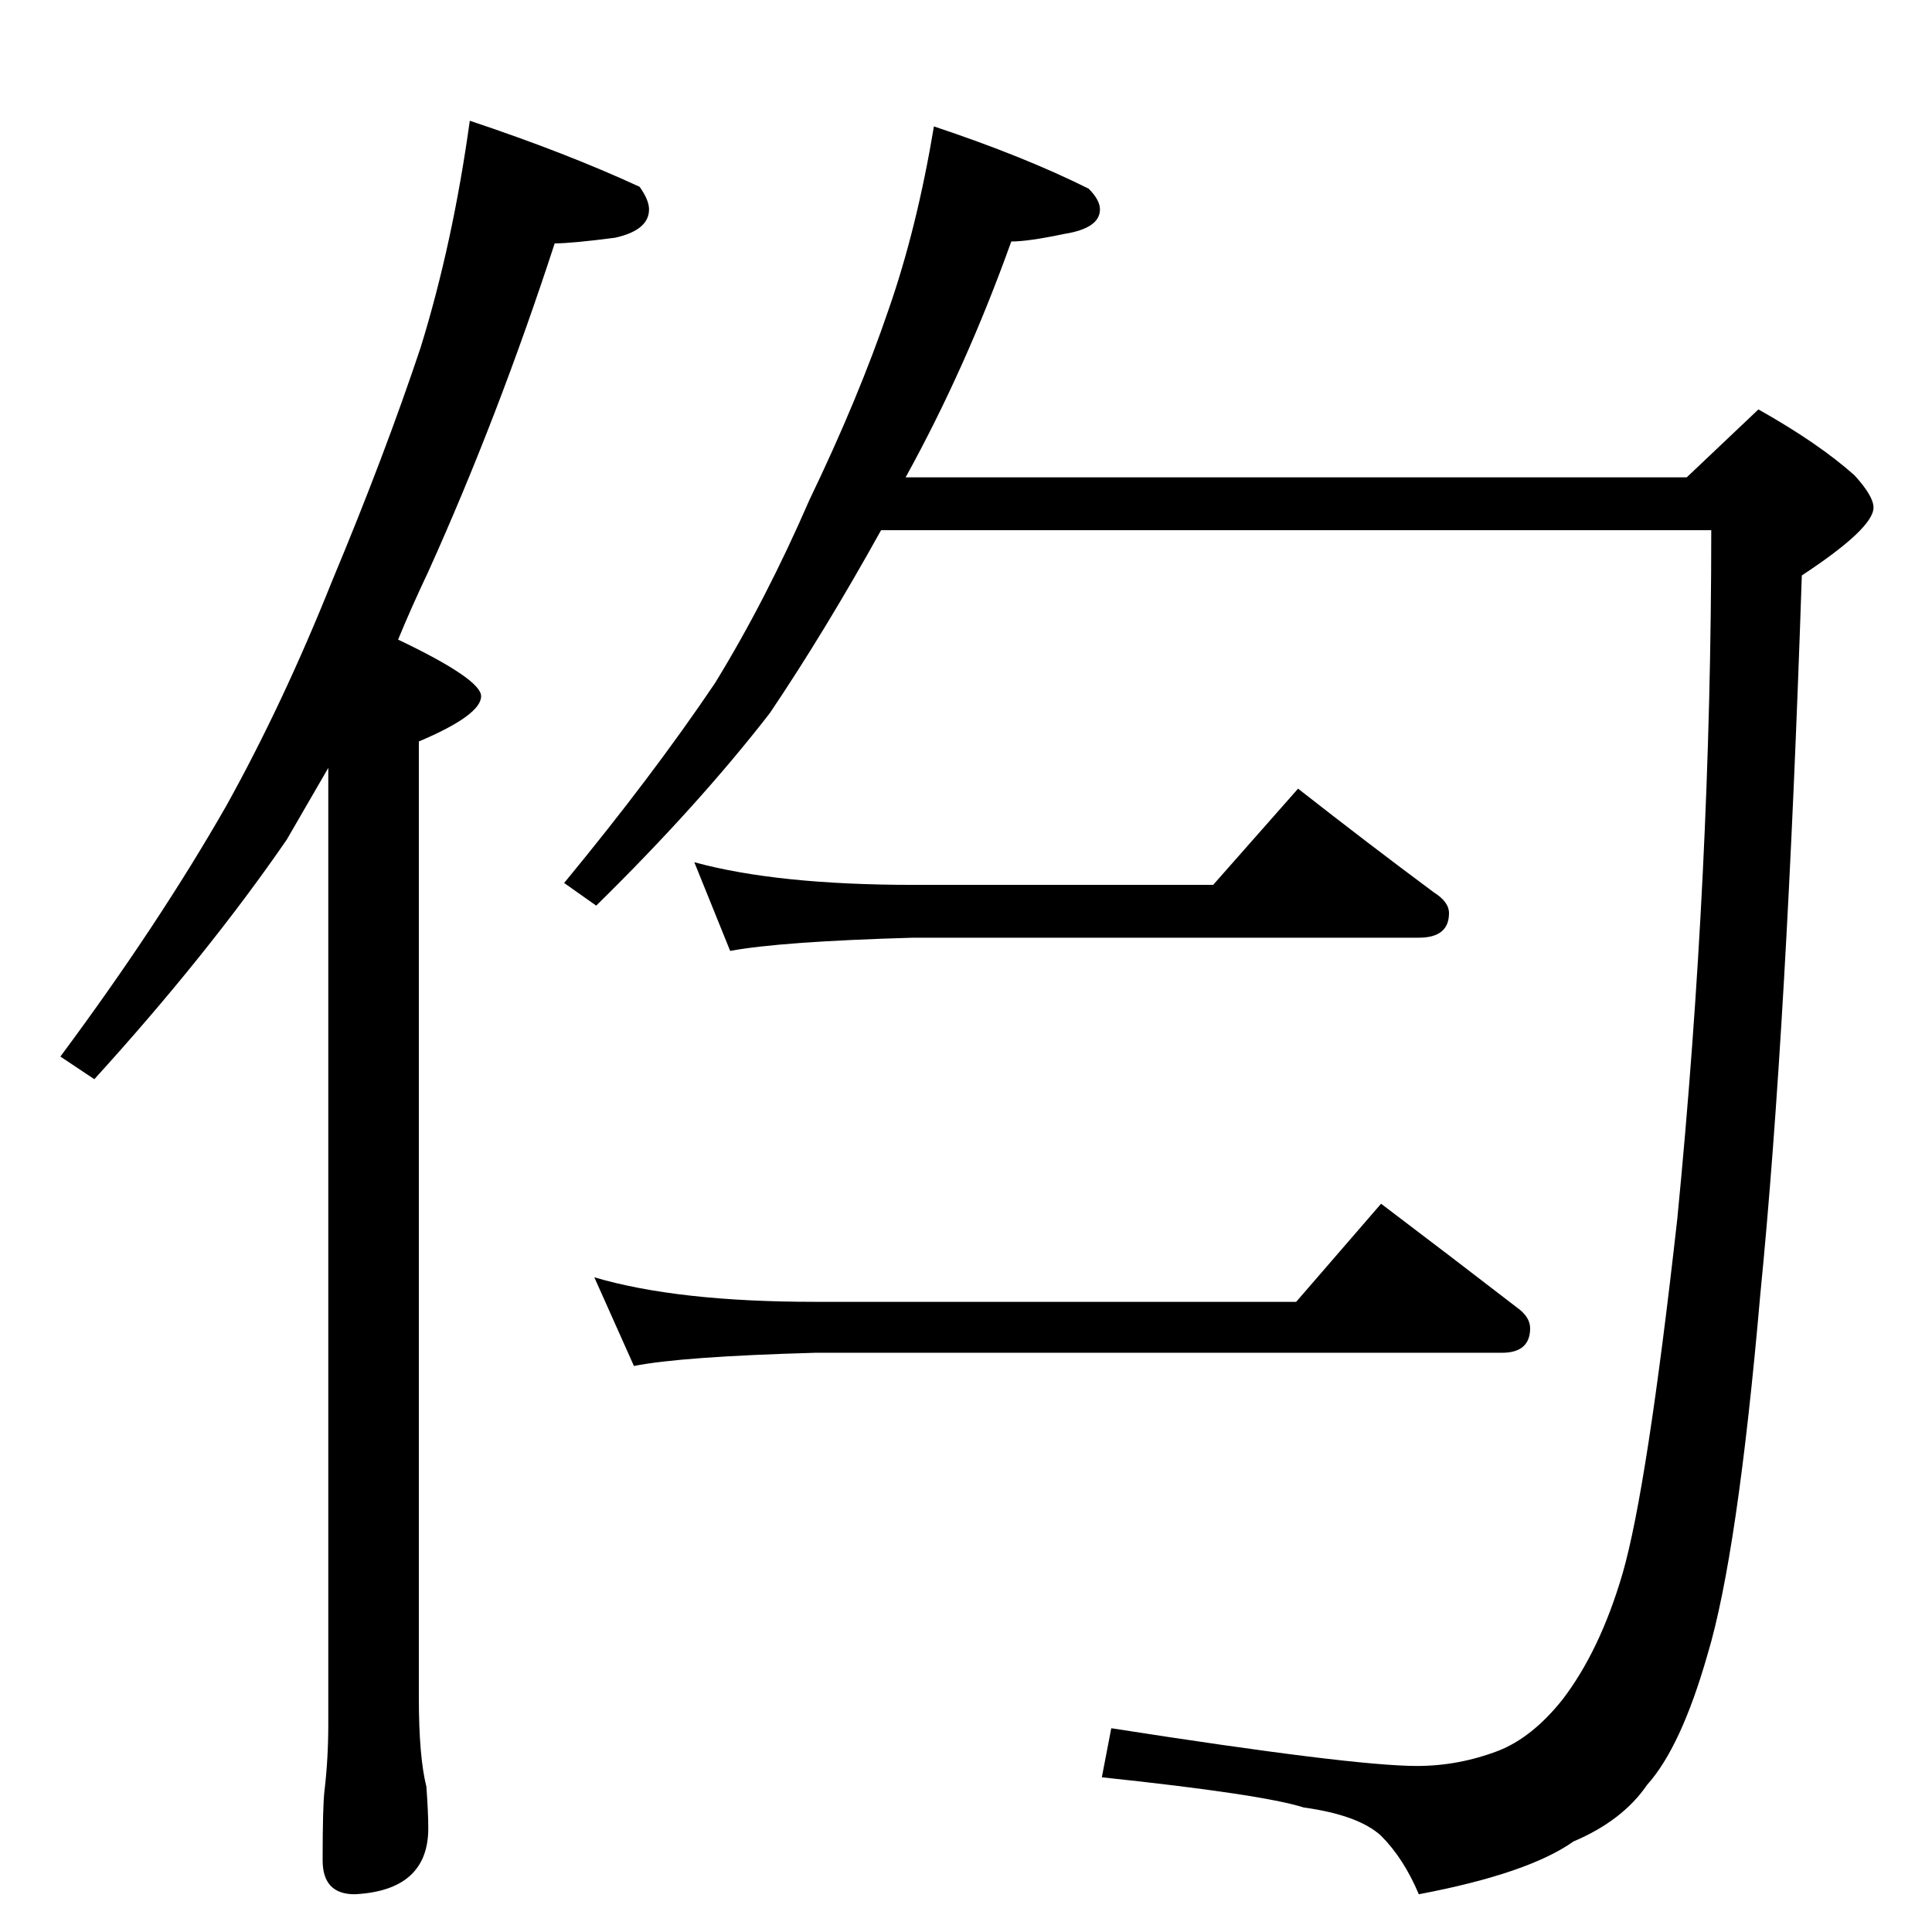 <?xml version="1.0" standalone="no"?>
<!DOCTYPE svg PUBLIC "-//W3C//DTD SVG 1.1//EN" "http://www.w3.org/Graphics/SVG/1.1/DTD/svg11.dtd" >
<svg xmlns="http://www.w3.org/2000/svg" xmlns:xlink="http://www.w3.org/1999/xlink" version="1.1" viewBox="0 -204 1024 1024">
  <g transform="matrix(1 0 0 -1 0 820)">
   <path fill="currentColor"
d="M249 960q51 -17 90 -35q5 -7 5 -12q0 -11 -18 -15q-23 -3 -32 -3q-30 -92 -67 -174q-9 -19 -16 -36q44 -21 44 -30q0 -10 -33 -24v-507q0 -31 4 -47q1 -14 1 -22q0 -33 -39 -35q-17 0 -17 18q0 29 1 37q2 17 2 35v507l-22 -38q-42 -61 -102 -127l-18 12q52 70 88 133
q30 54 56 119q28 67 47 124q17 55 26 120zM495 957q48 -16 82 -33q6 -6 6 -11q0 -10 -19 -13q-19 -4 -28 -4q-24 -67 -56 -125h414l38 36q32 -18 51 -35q10 -11 10 -17q0 -11 -38 -36q-8 -240 -22 -381q-12 -138 -28 -191q-14 -49 -32 -69q-13 -19 -39 -30q-24 -17 -82 -28
q-8 19 -20 31q-12 11 -41 15q-22 7 -107 16l5 26q128 -20 162 -20q22 0 43 8q18 7 34 27q20 26 32 67q13 45 29 188q18 184 18 365h-440q-30 -54 -59 -97q-38 -49 -92 -102l-17 12q47 57 80 106q27 44 50 97q26 54 42 101q15 43 24 97zM368 567q44 -12 116 -12h159l45 51
q37 -29 72 -55q8 -5 8 -11q0 -13 -16 -13h-268q-70 -2 -97 -7zM315 347q44 -13 117 -13h255l45 52q37 -28 72 -55q7 -5 7 -11q0 -13 -15 -13h-364q-71 -2 -96 -7z" />
  </g>

</svg>
